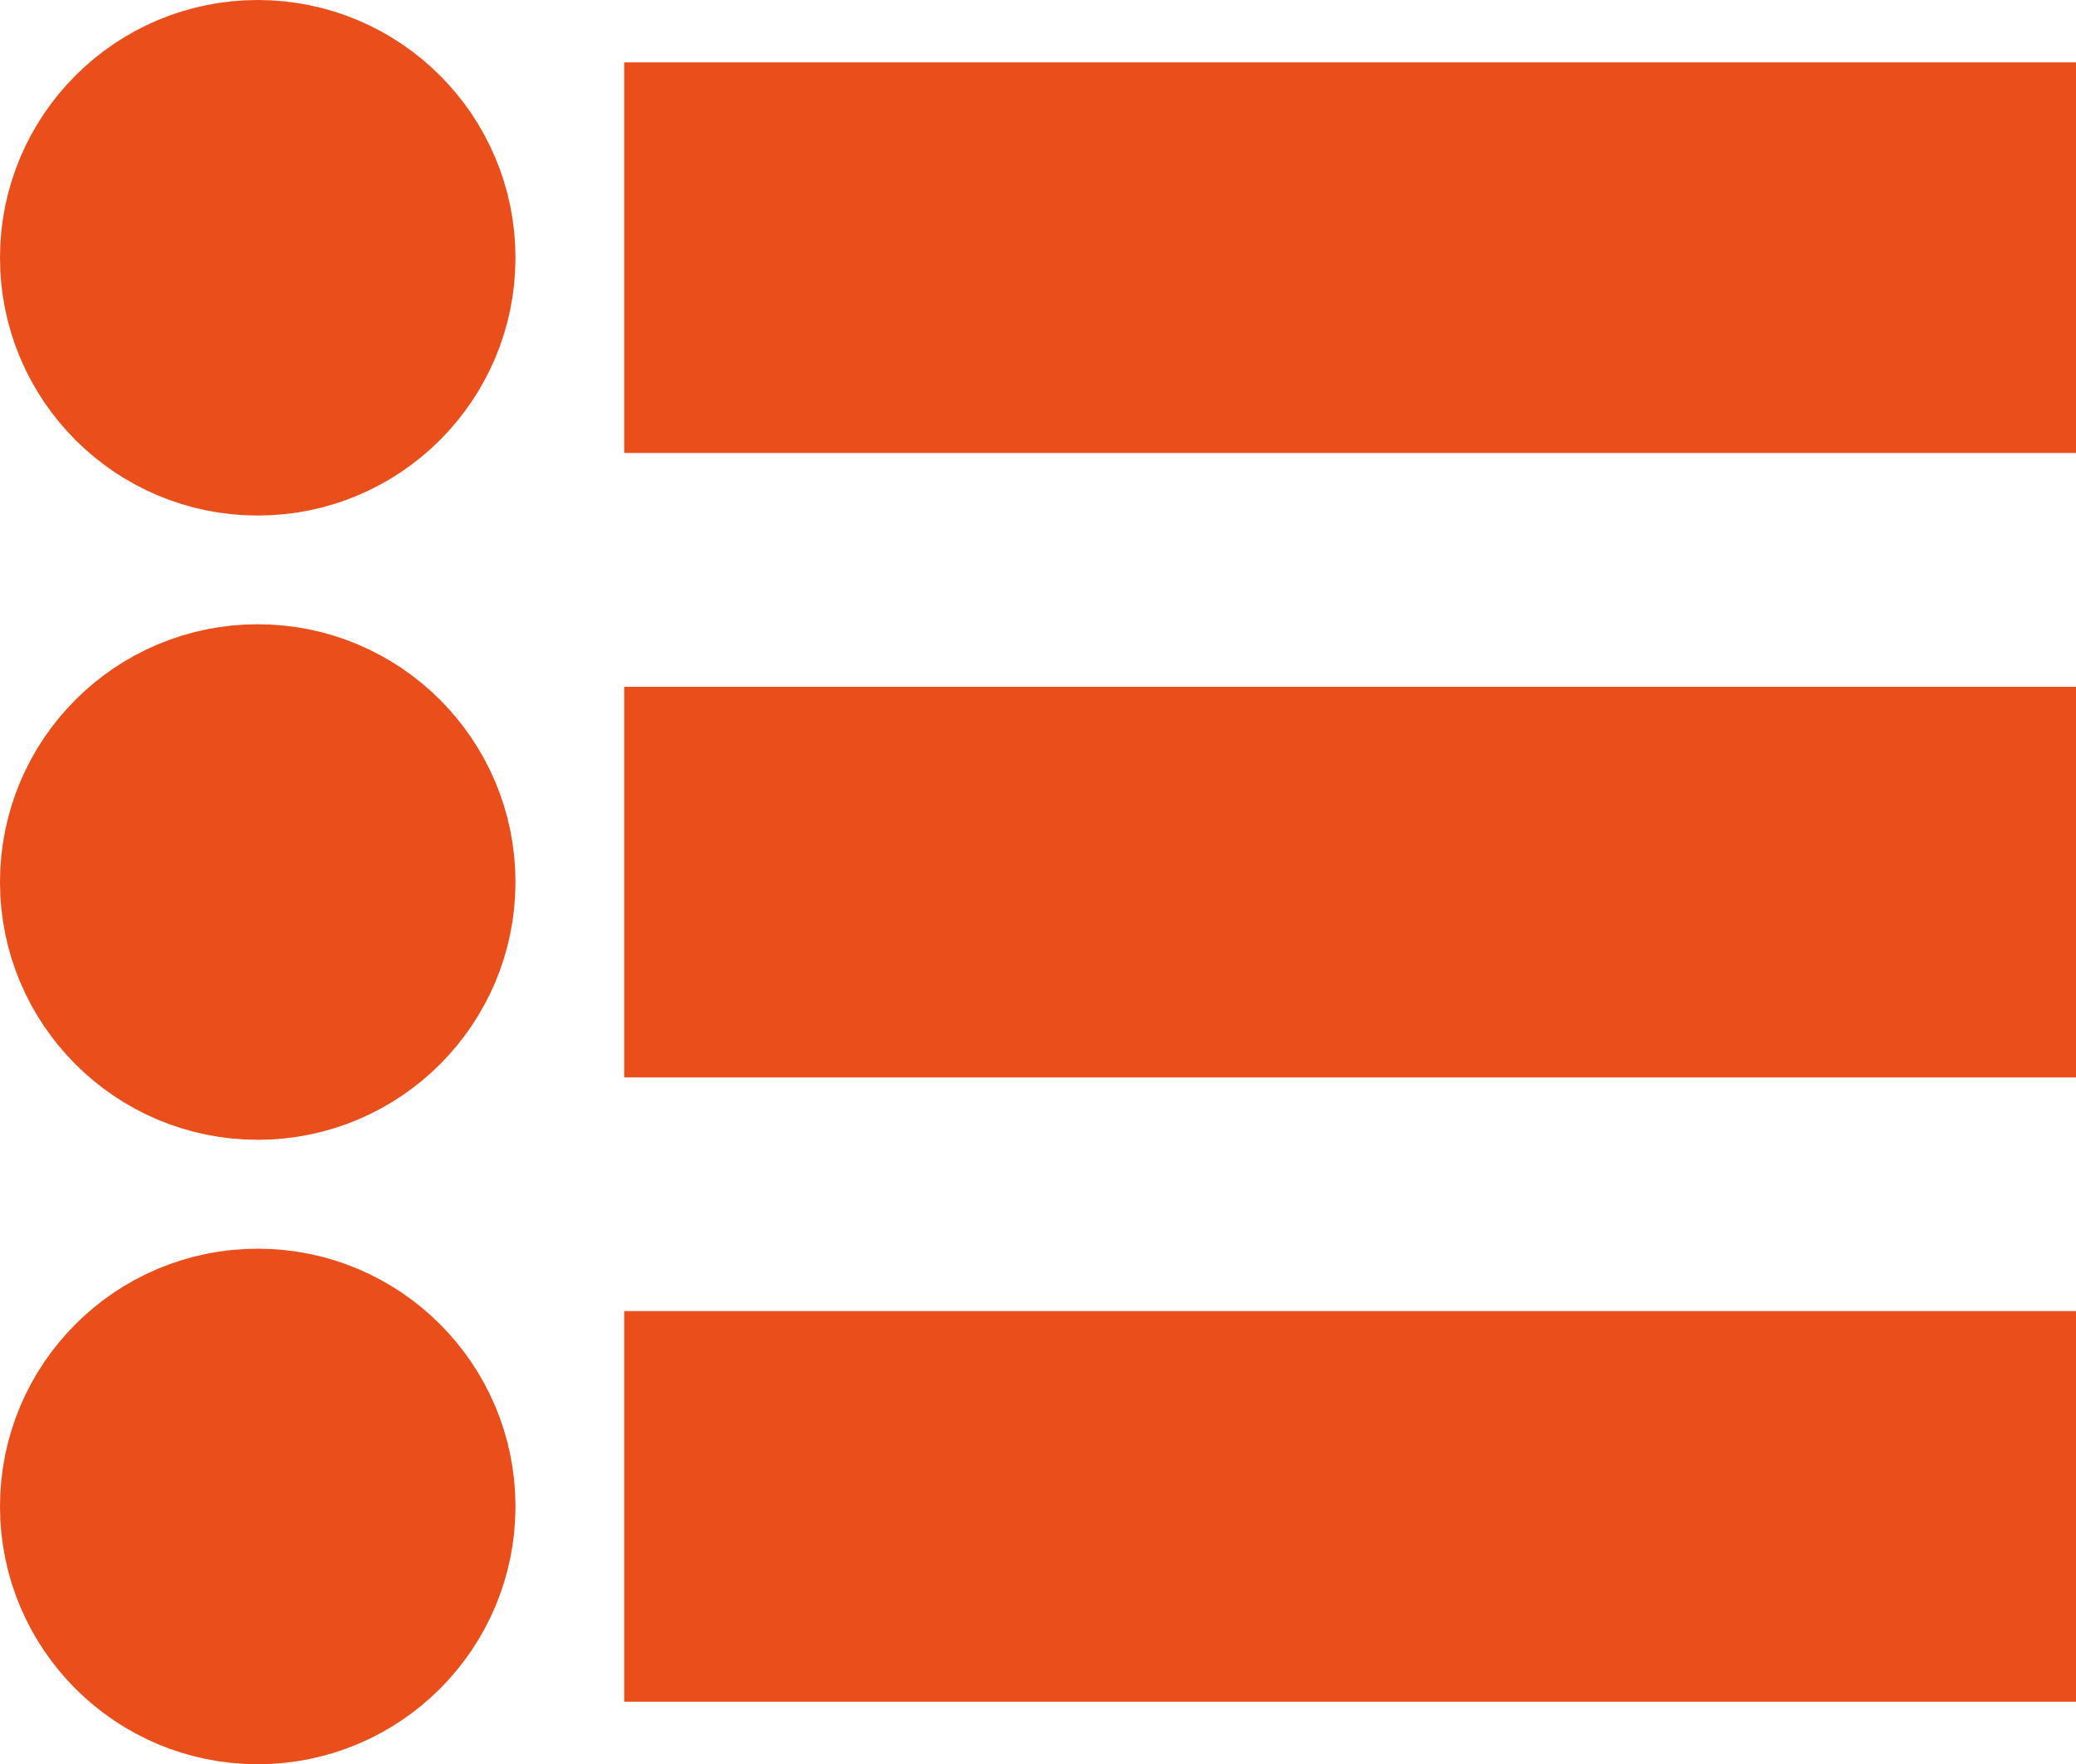 <?xml version="1.0" encoding="UTF-8"?>
<svg id="Capa_1" data-name="Capa 1" xmlns="http://www.w3.org/2000/svg" viewBox="0 0 117.84 100.13">
  <defs>
    <style>
      .cls-1 {
        fill: #e94e1b;
        stroke: #e94e1b;
        stroke-miterlimit: 10;
        stroke-width: 8px;
      }
    </style>
  </defs>
  <circle class="cls-1" cx="14.63" cy="14.63" r="10.63"/>
  <circle class="cls-1" cx="14.63" cy="50.06" r="10.63"/>
  <circle class="cls-1" cx="14.63" cy="85.5" r="10.63"/>
  <rect class="cls-1" x="39.43" y="7.54" width="74.41" height="14.17"/>
  <rect class="cls-1" x="39.43" y="42.98" width="74.41" height="14.17"/>
  <rect class="cls-1" x="39.43" y="78.41" width="74.41" height="14.17"/>
</svg>
